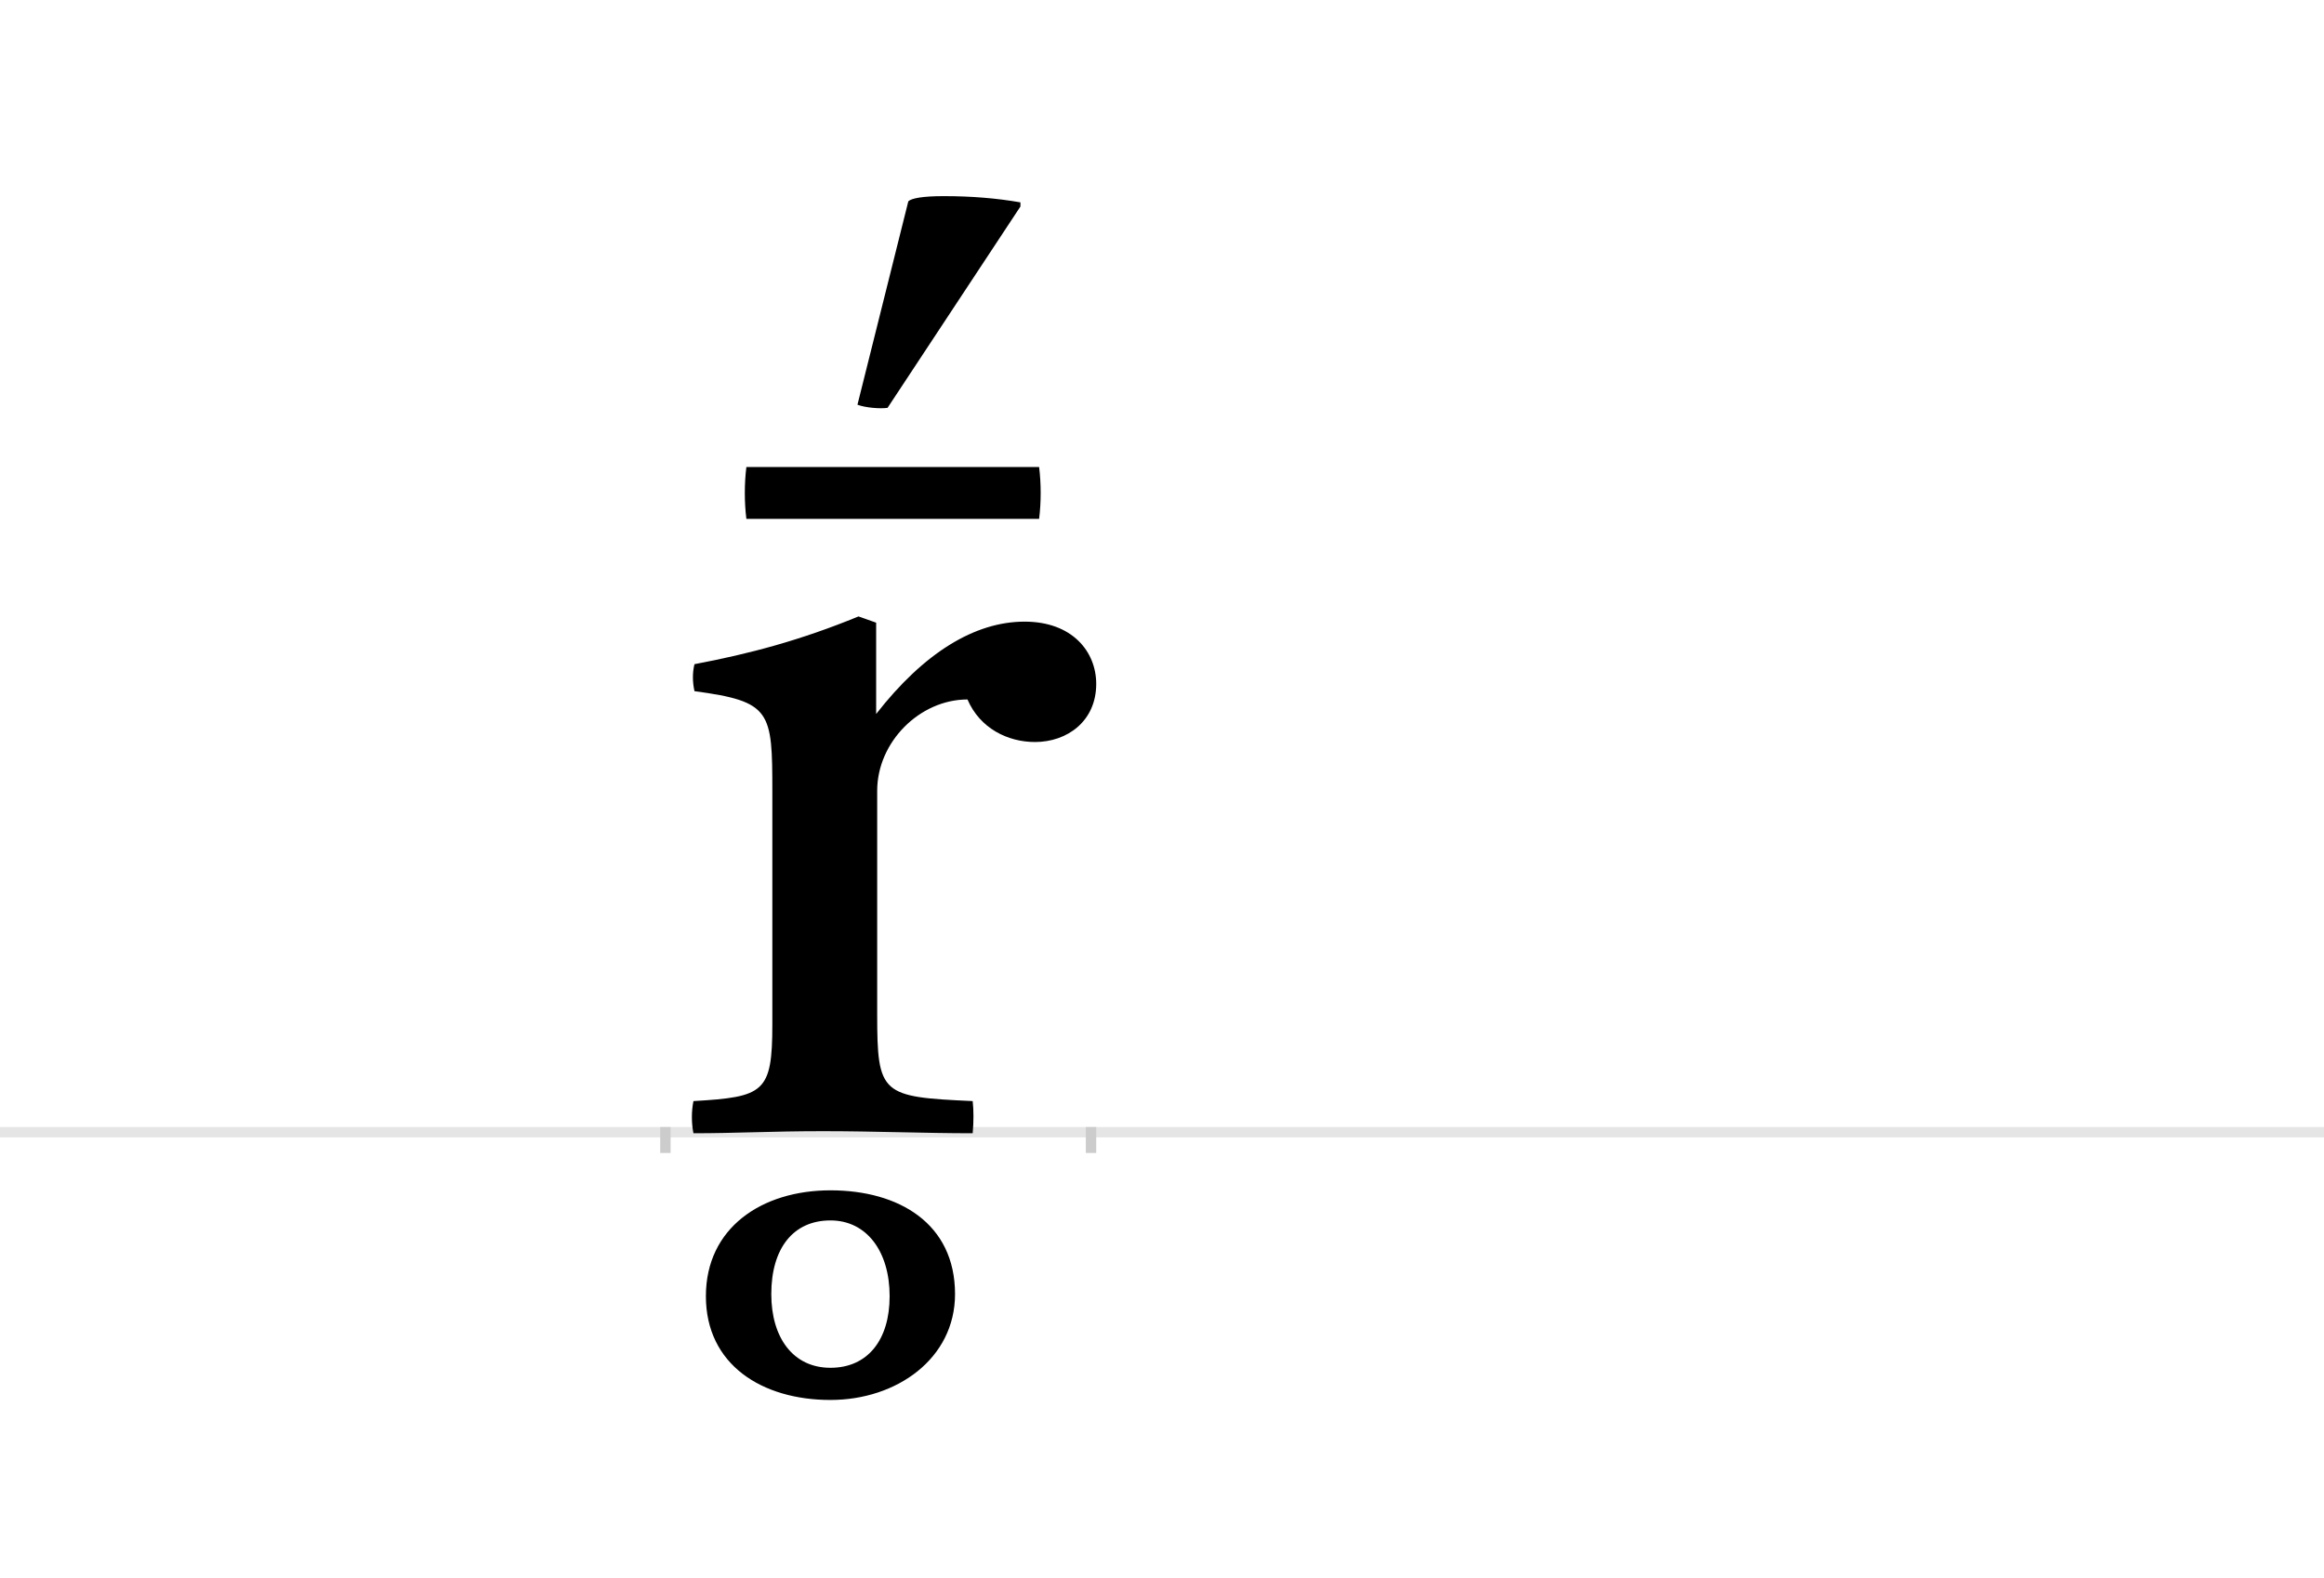 <?xml version="1.0" encoding="UTF-8"?>
<svg height="1521" version="1.1" width="2238.75" xmlns="http://www.w3.org/2000/svg" xmlns:xlink="http://www.w3.org/1999/xlink">
 <rect width="100%" height="100%" fill="#808080" stroke="none"/>
 <path d="M0,0 l2238.75,0 l0,1521 l-2238.75,0 Z M0,0" fill="rgb(255,255,255)" transform="matrix(1,0,0,-1,0,1521)"/>
 <path d="M0,0 l2238.75,0" fill="none" stroke="rgb(229,229,229)" stroke-width="10" transform="matrix(1,0,0,-1,0,1091)"/>
 <path d="M0,5 l0,-25" fill="none" stroke="rgb(204,204,204)" stroke-width="10" transform="matrix(1,0,0,-1,641,1091)"/>
 <path d="M0,5 l0,-25" fill="none" stroke="rgb(204,204,204)" stroke-width="10" transform="matrix(1,0,0,-1,1051,1091)"/>
 <path d="M186,497 c-56,-23,-105,-36,-158,-46 c-2,-8,-2,-17,0,-26 c74,-10,75,-19,75,-97 l0,-224 c0,-66,-8,-70,-76,-74 c-2,-10,-2,-21,0,-31 c41,0,75,2,125,2 c50,0,98,-2,144,-2 c1,11,1,22,0,31 c-88,4,-92,6,-92,84 l0,215 c0,47,41,88,87,88 c12,-28,39,-41,65,-41 c31,0,59,20,59,56 c0,31,-23,60,-69,60 c-48,0,-97,-30,-143,-89 l0,88 Z M39,-158 c0,-66,54,-100,120,-100 c64,0,120,40,120,102 c0,68,-54,100,-120,100 c-66,0,-120,-36,-120,-102 Z M159,-85 c35,0,57,-30,57,-73 c0,-42,-21,-69,-57,-69 c-36,0,-57,29,-57,71 c0,44,21,71,57,71 Z M78,641 c-2,-16,-2,-34,0,-50 l282,0 c2,16,2,34,0,50 Z M342,896 c-23,4,-47,6,-74,6 c-20,0,-31,-2,-34,-5 l-49,-196 c8,-3,22,-4,29,-3 l128,194 Z M342,896" fill="rgb(0,0,0)" transform="matrix(1,0,0,-1,641,1091)"/>
</svg>